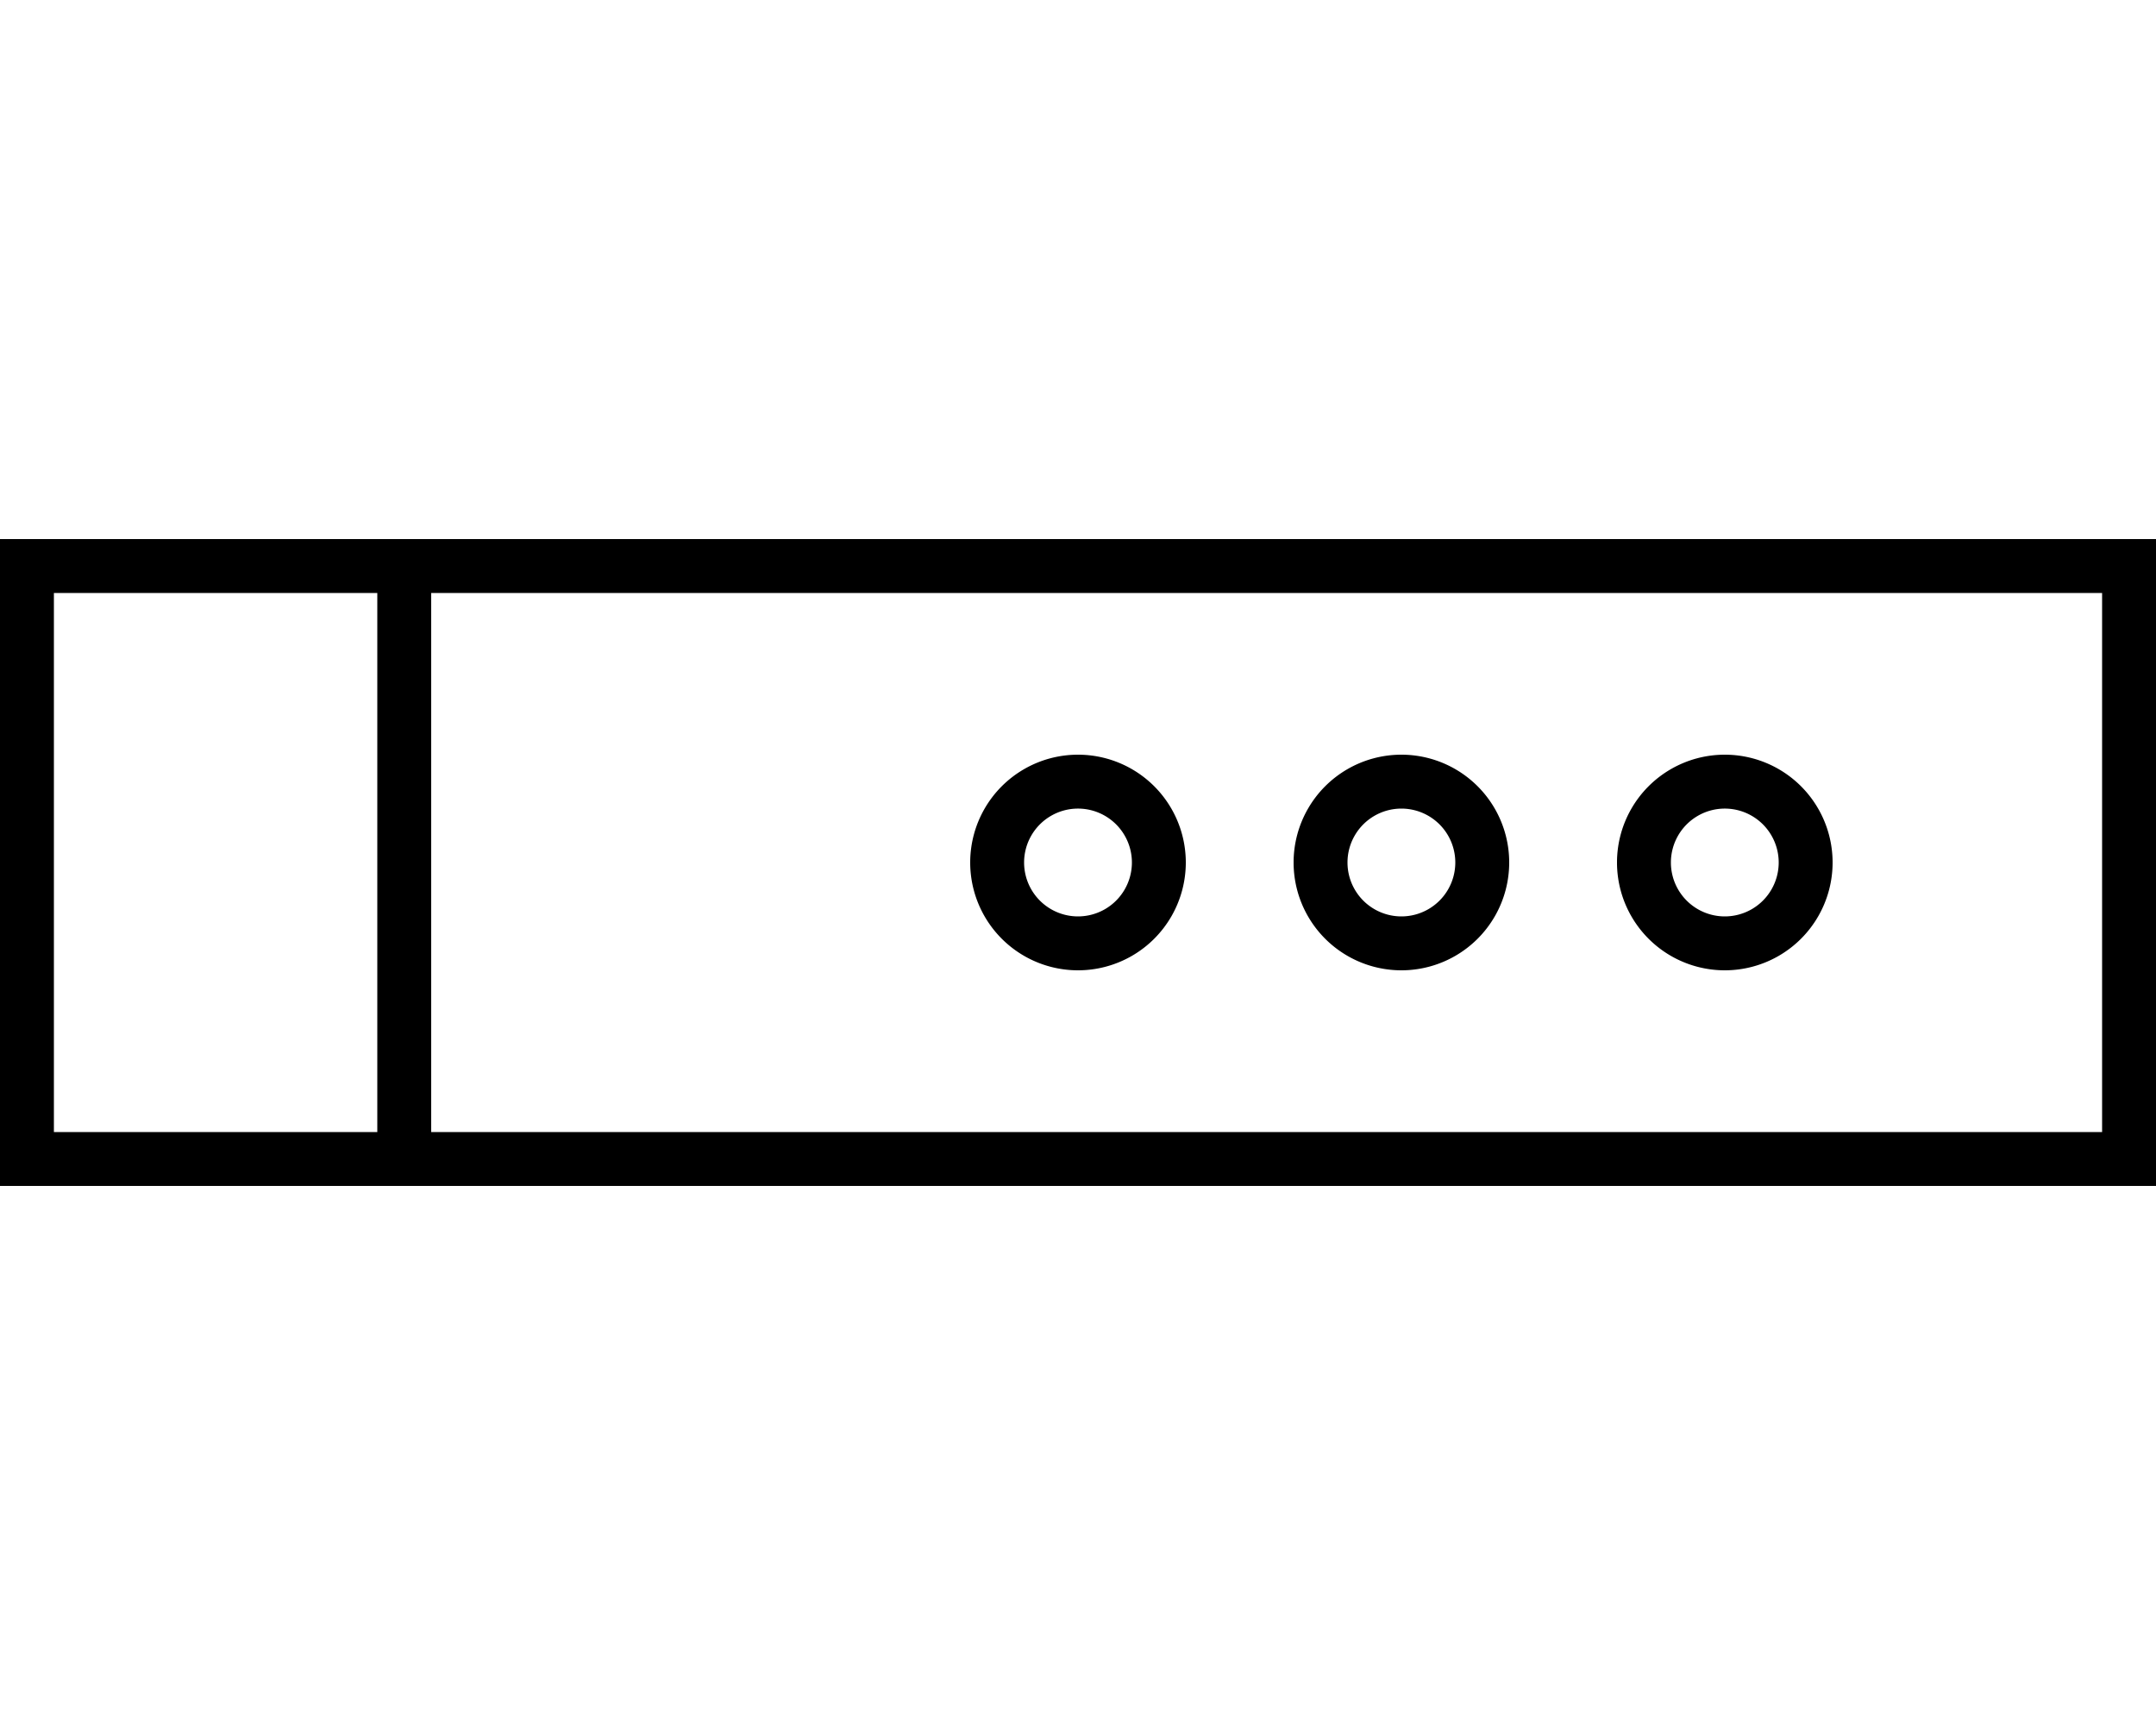 <svg xmlns="http://www.w3.org/2000/svg" viewBox="0 0 640 512" fill="currentColor" class="svgBox" id="flute-b-t"><path d="M128 336V176H624V336H128zm-16 0H16V176h96V336zm8-176h-8H16 0v16V336v16H16h96 8 8H624h16V336 176 160H624 128h-8zm184 96a16 16 0 1 1 32 0 16 16 0 1 1 -32 0zm48 0a32 32 0 1 0 -64 0 32 32 0 1 0 64 0zm64-16a16 16 0 1 1 0 32 16 16 0 1 1 0-32zm0 48a32 32 0 1 0 0-64 32 32 0 1 0 0 64zm80-32a16 16 0 1 1 32 0 16 16 0 1 1 -32 0zm48 0a32 32 0 1 0 -64 0 32 32 0 1 0 64 0z"/></svg>